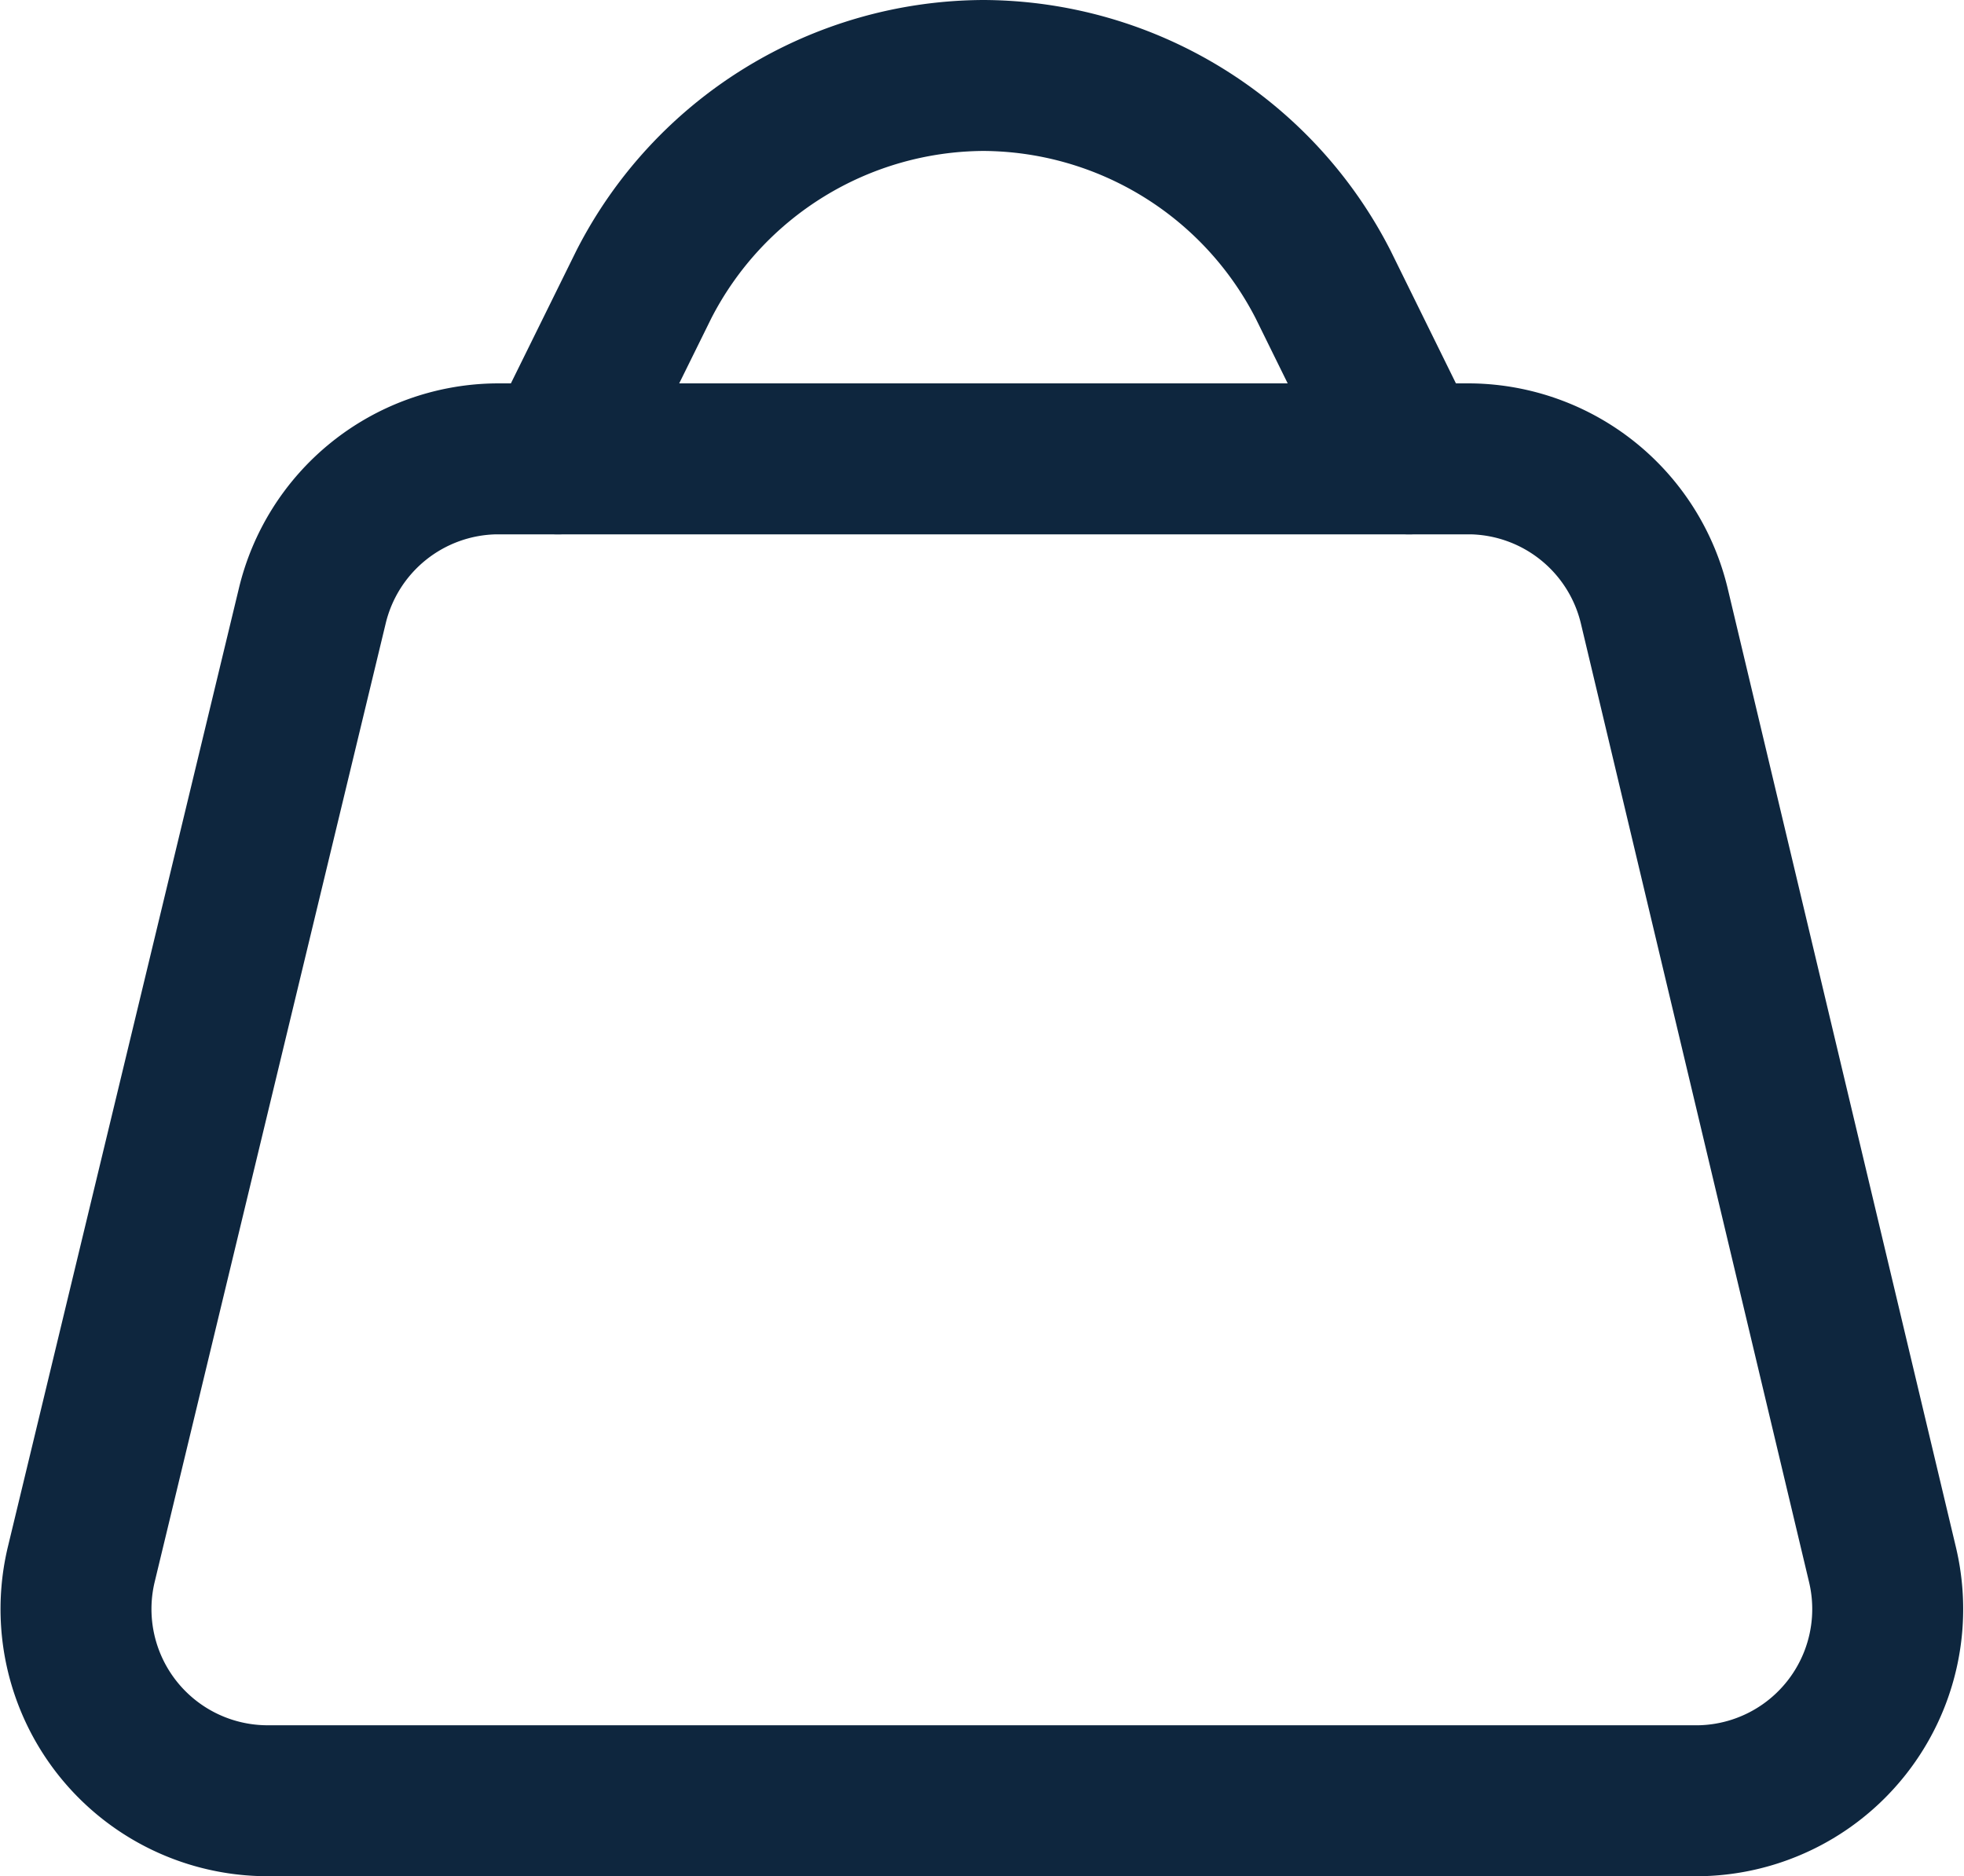 <svg xmlns="http://www.w3.org/2000/svg" width="26.023" height="24.86" viewBox="0 0 26.023 24.86">
  <g id="ic-shopping-bag" transform="translate(-1.525 -2)">
    <path id="Path_330" data-name="Path 330" d="M24.042,24.78H5.068A2.54,2.54,0,0,1,2.6,21.656l3.061-12.7A2.54,2.54,0,0,1,8.091,7H21.02a2.54,2.54,0,0,1,2.426,1.956l3.023,12.7a2.54,2.54,0,0,1-2.426,3.124Z" transform="translate(0 1.08)" fill="none" stroke="#0e263e" stroke-linecap="round" stroke-linejoin="round" stroke-width="2"/>
    <path id="Path_331" data-name="Path 331" d="M7.56,8.08,8.7,5.769A5.08,5.08,0,0,1,13.2,3h0a5.08,5.08,0,0,1,4.5,2.769L18.838,8.08" transform="translate(1.356)" fill="none" stroke="#0e263e" stroke-linecap="round" stroke-linejoin="round" stroke-width="2"/>
  </g>
</svg>
